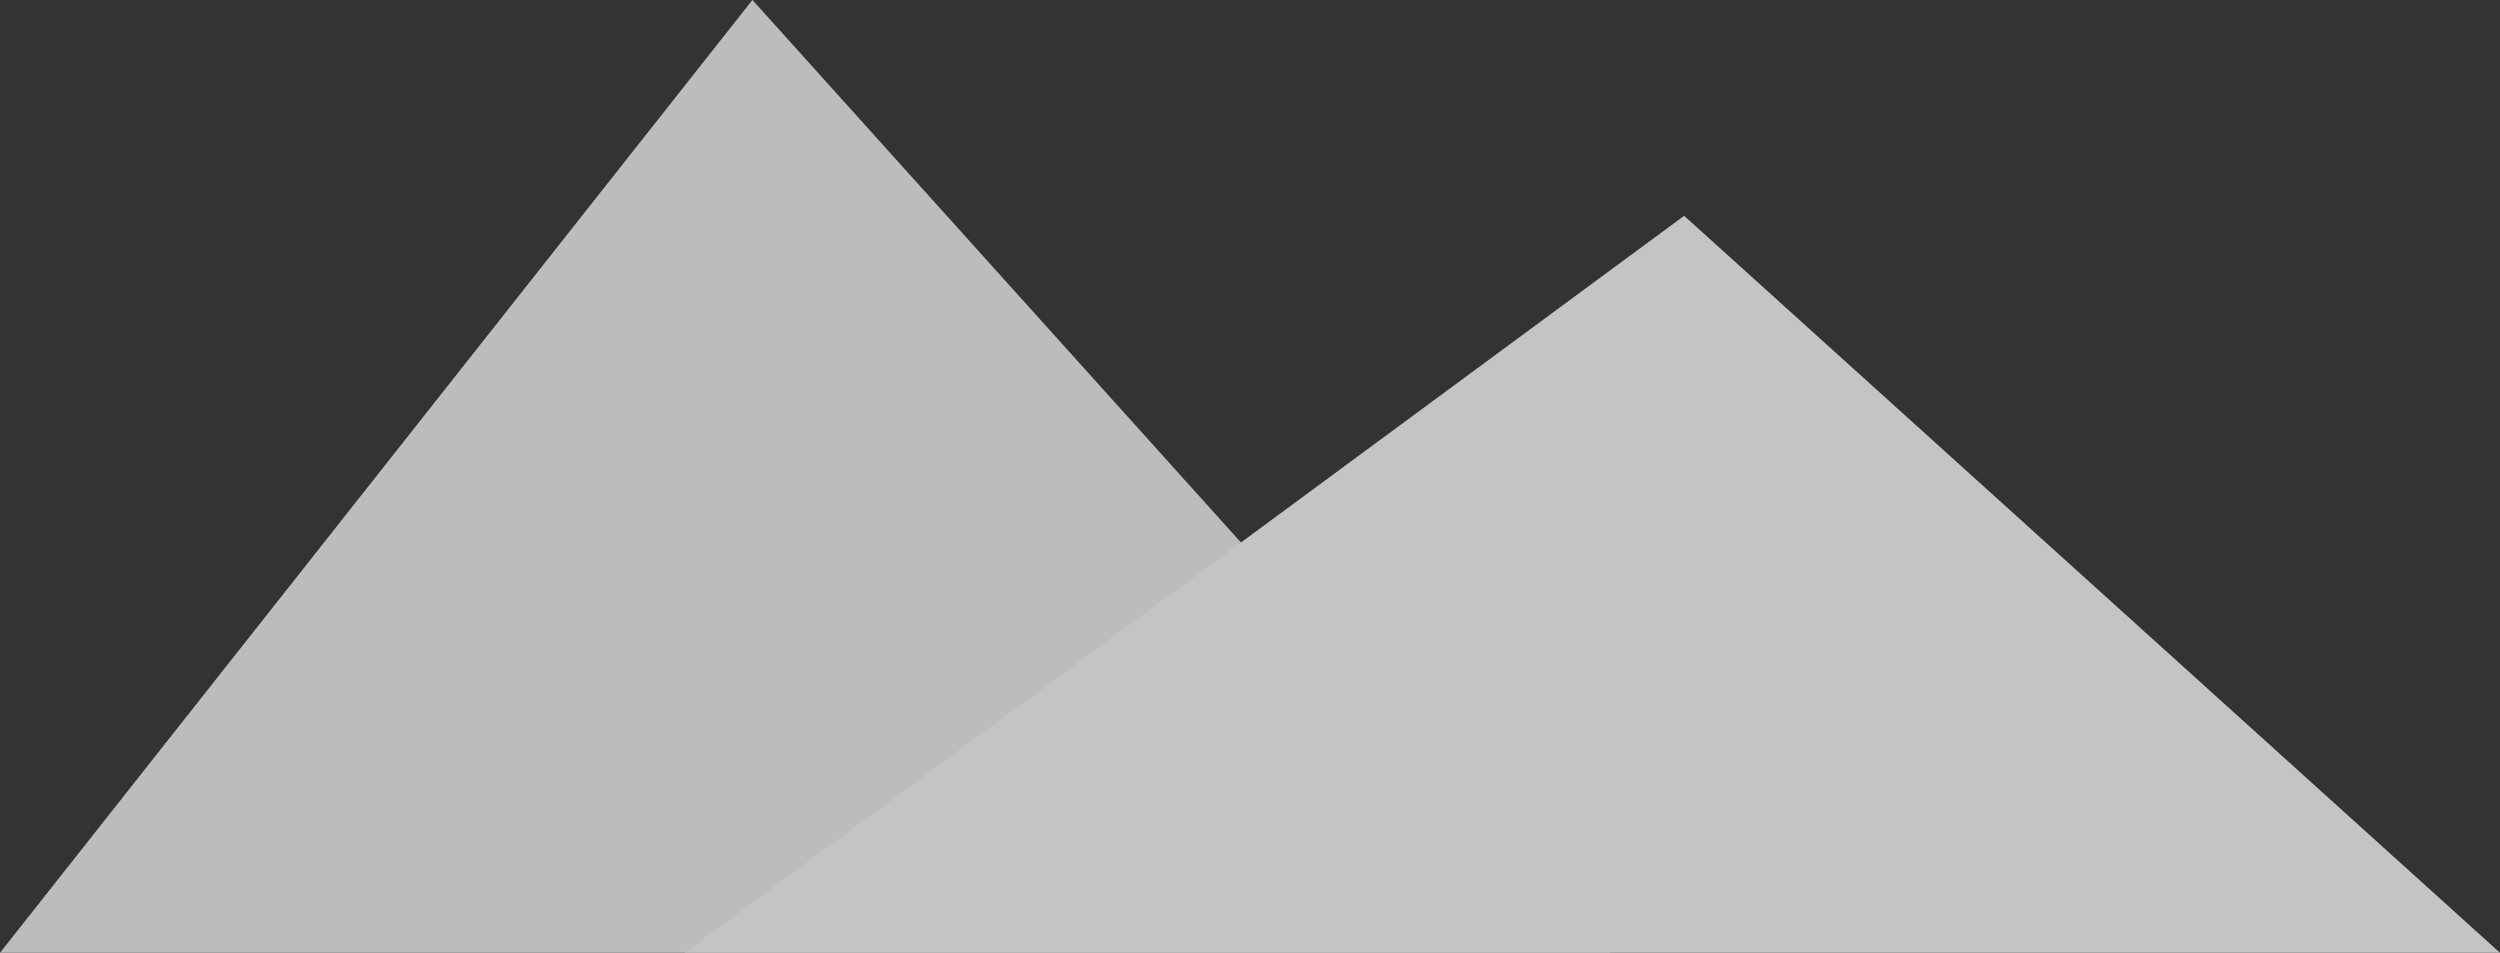 <svg xmlns="http://www.w3.org/2000/svg" width="65.594" height="25" viewBox="0 0 65.594 25">
  <rect x="0" y="0" width="65.594" height="25" fill="#333333" stroke="none"/>
  <g id="group-54" opacity="0.71">
    <path id="path-8" d="M2704.855,311.555l19.742-25,22.513,25Z" transform="translate(-2704.855 -286.556)" fill="#f4f4f4"/>
    <path id="path-8-2" data-name="path-8" d="M2734.929,315.377l26.234-19.337,21.406,19.337Z" transform="translate(-2716.975 -290.378)" fill="#fff"/>
  </g>
</svg>
